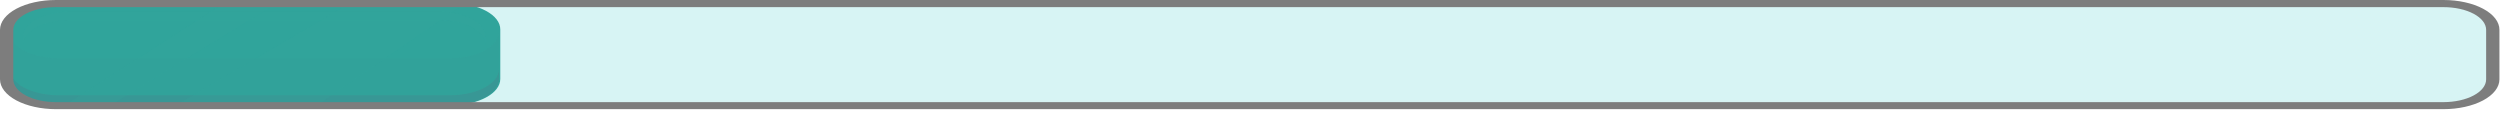 <svg width="330" height="15" viewBox="0 0 330 15" fill="none" xmlns="http://www.w3.org/2000/svg">
<g style="mix-blend-mode:multiply" opacity="0.57">
<path d="M322.545 13.94H7.377C5.653 13.939 4 13.574 2.781 12.924C1.562 12.274 0.878 11.392 0.878 10.473V3.932C0.878 3.012 1.562 2.131 2.781 1.481C4 0.831 5.653 0.465 7.377 0.465H322.545C324.27 0.465 325.924 0.83 327.143 1.48C328.363 2.13 329.048 3.012 329.048 3.932V10.473C329.048 10.928 328.879 11.379 328.553 11.8C328.226 12.22 327.747 12.602 327.143 12.924C326.539 13.246 325.823 13.502 325.034 13.676C324.245 13.85 323.399 13.94 322.545 13.94Z" fill="#B8ECEB"/>
</g>
<path d="M66.037 3.879V10.42C66.039 10.874 65.874 11.324 65.551 11.744C65.227 12.163 64.752 12.545 64.152 12.867C63.552 13.189 62.838 13.445 62.053 13.62C61.267 13.795 60.425 13.886 59.574 13.887H7.921C6.202 13.884 4.555 13.517 3.342 12.867C2.13 12.217 1.451 11.337 1.456 10.42V3.879C1.451 2.962 2.13 2.082 3.342 1.432C4.555 0.782 6.202 0.415 7.921 0.412H59.574C60.423 0.413 61.264 0.503 62.048 0.677C62.831 0.852 63.543 1.107 64.141 1.429C64.744 1.751 65.222 2.133 65.547 2.553C65.873 2.974 66.039 3.424 66.037 3.879Z" fill="#30A49B"/>
<g style="mix-blend-mode:screen" opacity="0.49">
<g style="mix-blend-mode:screen" opacity="0.49">
<path d="M62.326 2.496C61.76 2.192 61.086 1.95 60.343 1.786C59.601 1.621 58.805 1.537 58.001 1.537H9.151C7.525 1.54 5.968 1.887 4.821 2.501C3.675 3.116 3.033 3.948 3.037 4.815V5.943C3.037 5.078 3.68 4.248 4.826 3.635C5.973 3.021 7.528 2.676 9.151 2.673H57.993C58.797 2.673 59.593 2.757 60.335 2.922C61.078 3.087 61.751 3.329 62.317 3.633C63.466 4.249 64.109 5.082 64.107 5.951V4.829C64.113 4.396 63.958 3.968 63.653 3.568C63.347 3.167 62.896 2.803 62.326 2.496Z" fill="#30A49B"/>
</g>
</g>
<g style="mix-blend-mode:multiply" opacity="0.19">
<g style="mix-blend-mode:multiply" opacity="0.19">
<path d="M59.394 7.713H7.745C6.025 7.71 4.378 7.343 3.166 6.693C1.953 6.043 1.275 5.163 1.279 4.246V10.421C1.275 11.338 1.953 12.219 3.166 12.869C4.378 13.519 6.025 13.886 7.745 13.888H59.394C60.246 13.887 61.089 13.797 61.874 13.622C62.66 13.447 63.374 13.191 63.974 12.869C64.575 12.547 65.05 12.165 65.374 11.745C65.698 11.325 65.863 10.876 65.86 10.421V4.246C65.863 4.7 65.698 5.15 65.374 5.57C65.05 5.99 64.575 6.372 63.974 6.694C63.374 7.016 62.66 7.271 61.874 7.446C61.089 7.621 60.246 7.712 59.394 7.713Z" fill="#5C647B"/>
</g>
</g>
<g style="mix-blend-mode:multiply" opacity="0.42">
<g style="mix-blend-mode:multiply" opacity="0.42">
<path d="M59.394 12.578H7.745C6.025 12.575 4.378 12.209 3.166 11.559C1.953 10.908 1.275 10.028 1.279 9.111V10.421C1.275 11.338 1.953 12.218 3.166 12.868C4.378 13.518 6.025 13.885 7.745 13.888H59.394C60.246 13.887 61.089 13.796 61.874 13.621C62.66 13.446 63.374 13.191 63.974 12.869C64.575 12.547 65.05 12.165 65.374 11.745C65.698 11.325 65.863 10.875 65.86 10.421V9.111C65.863 9.565 65.698 10.015 65.374 10.435C65.05 10.855 64.575 11.237 63.974 11.559C63.374 11.881 62.66 12.137 61.874 12.312C61.089 12.486 60.246 12.577 59.394 12.578Z" fill="#5C647B"/>
</g>
</g>
<g style="mix-blend-mode:screen" opacity="0.49">
<g style="mix-blend-mode:screen" opacity="0.49">
<path d="M36.635 0.412L14.594 13.887H8.574L29.555 0.412H36.635Z" fill="#30A49B"/>
</g>
</g>
<g style="mix-blend-mode:screen" opacity="0.49">
<g style="mix-blend-mode:screen" opacity="0.49">
<path d="M61.266 0.534L41.871 13.887H23.248L46.19 0.412H59.573C60.145 0.412 60.714 0.453 61.266 0.534Z" fill="#30A49B"/>
</g>
</g>
<path d="M322.546 14.408H7.378C5.422 14.407 3.546 13.992 2.163 13.255C0.78 12.518 0.002 11.518 0 10.475V3.934C0.002 2.891 0.78 1.891 2.163 1.153C3.546 0.416 5.422 0.001 7.378 2.80952e-07H322.546C323.515 -0 324.475 0.101 325.37 0.299C326.266 0.497 327.079 0.786 327.765 1.152C328.45 1.517 328.994 1.951 329.365 2.428C329.736 2.905 329.926 3.417 329.926 3.934V10.475C329.924 11.518 329.145 12.518 327.761 13.255C326.378 13.992 324.502 14.407 322.546 14.408ZM7.378 0.943C5.887 0.944 4.458 1.26 3.403 1.822C2.349 2.384 1.756 3.146 1.754 3.941V10.482C1.756 11.277 2.349 12.039 3.403 12.601C4.458 13.163 5.887 13.479 7.378 13.481H322.546C324.037 13.479 325.466 13.163 326.52 12.601C327.574 12.039 328.168 11.277 328.17 10.482V3.941C328.17 3.547 328.025 3.157 327.743 2.793C327.46 2.429 327.046 2.099 326.523 1.82C326.001 1.542 325.381 1.321 324.699 1.17C324.016 1.02 323.285 0.942 322.546 0.943H7.378Z" fill="#7D7D7D"/>
</svg>
